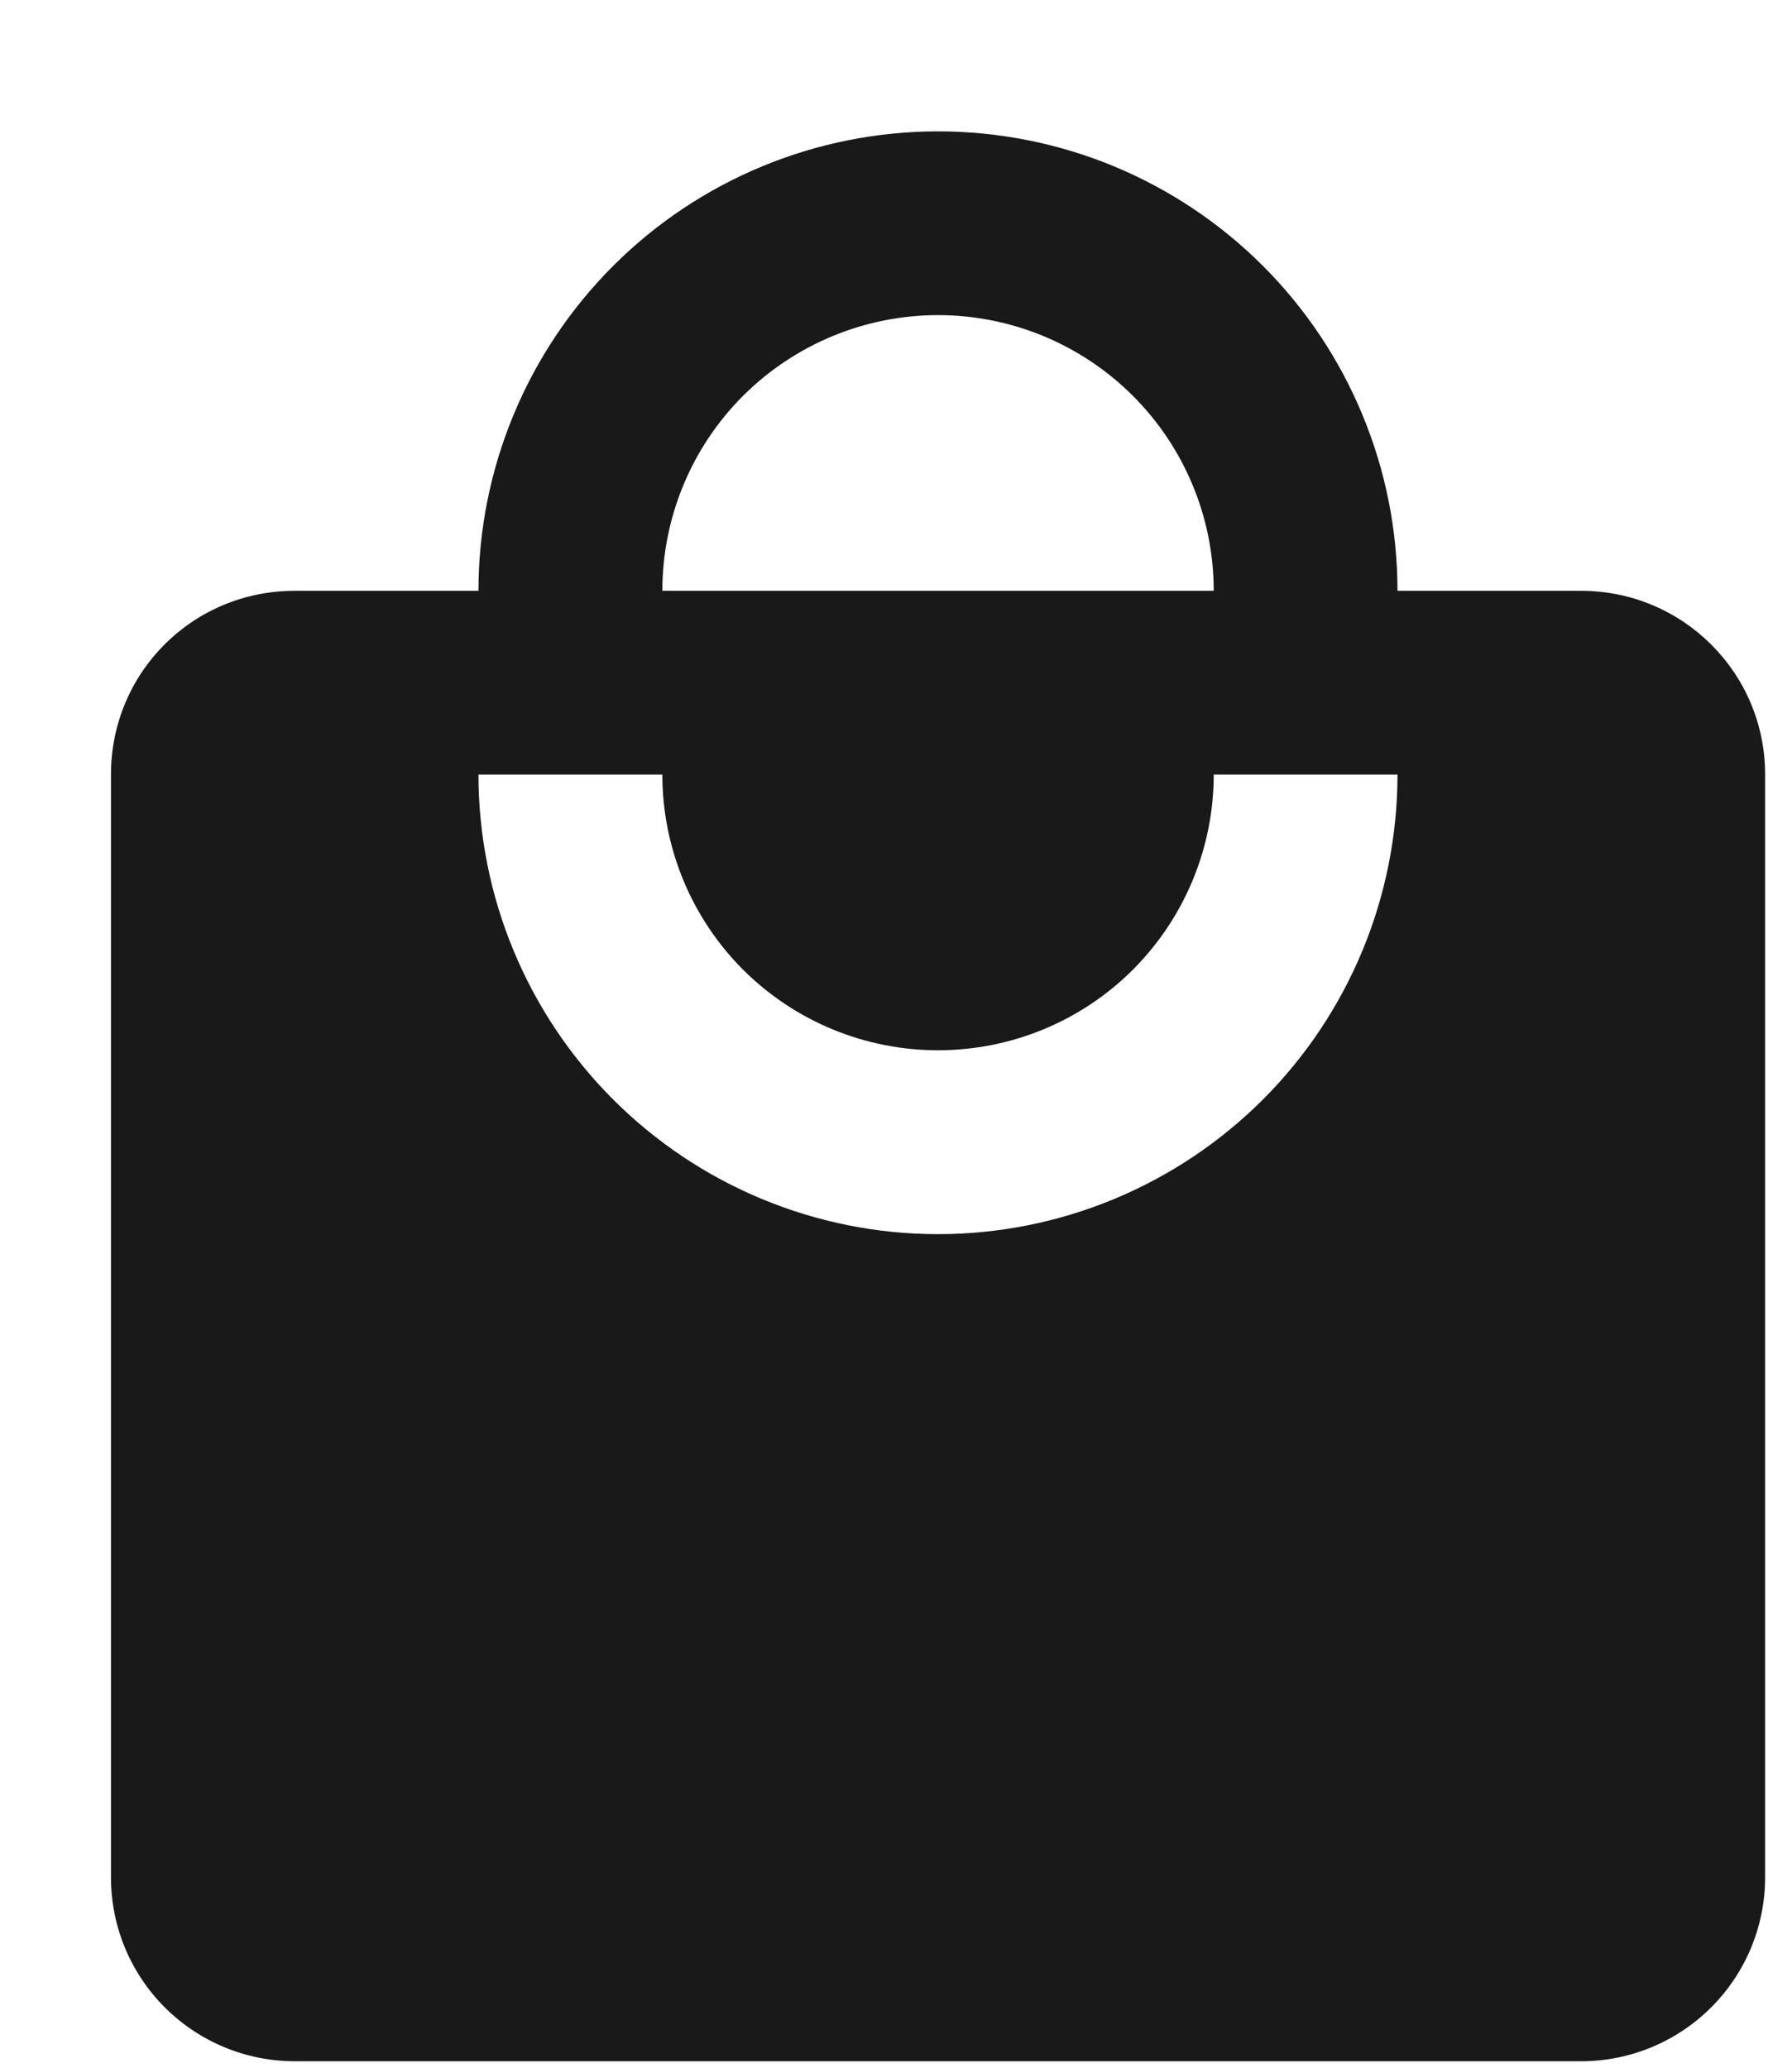 <svg width="13" height="15" viewBox="0 0 13 15" fill="none" xmlns="http://www.w3.org/2000/svg">
<path d="M6.805 8.953C5.921 8.953 5.073 8.601 4.448 7.976C3.823 7.351 3.471 6.503 3.471 5.619H4.805C4.805 6.15 5.015 6.658 5.39 7.034C5.766 7.409 6.274 7.619 6.805 7.619C7.335 7.619 7.844 7.409 8.219 7.034C8.594 6.658 8.805 6.15 8.805 5.619H10.138C10.138 6.503 9.787 7.351 9.162 7.976C8.537 8.601 7.689 8.953 6.805 8.953ZM6.805 2.286C7.335 2.286 7.844 2.497 8.219 2.872C8.594 3.247 8.805 3.756 8.805 4.286H4.805C4.805 3.756 5.015 3.247 5.39 2.872C5.766 2.497 6.274 2.286 6.805 2.286ZM11.471 4.286H10.138C10.138 3.848 10.052 3.415 9.884 3.01C9.717 2.606 9.471 2.238 9.162 1.929C8.852 1.619 8.485 1.374 8.08 1.206C7.676 1.039 7.242 0.953 6.805 0.953C5.921 0.953 5.073 1.304 4.448 1.929C3.823 2.554 3.471 3.402 3.471 4.286H2.138C1.398 4.286 0.805 4.879 0.805 5.619V13.619C0.805 13.973 0.945 14.312 1.195 14.562C1.445 14.812 1.784 14.953 2.138 14.953H11.471C11.825 14.953 12.164 14.812 12.414 14.562C12.664 14.312 12.805 13.973 12.805 13.619V5.619C12.805 4.879 12.205 4.286 11.471 4.286Z" fill="#191919"/>
</svg>
